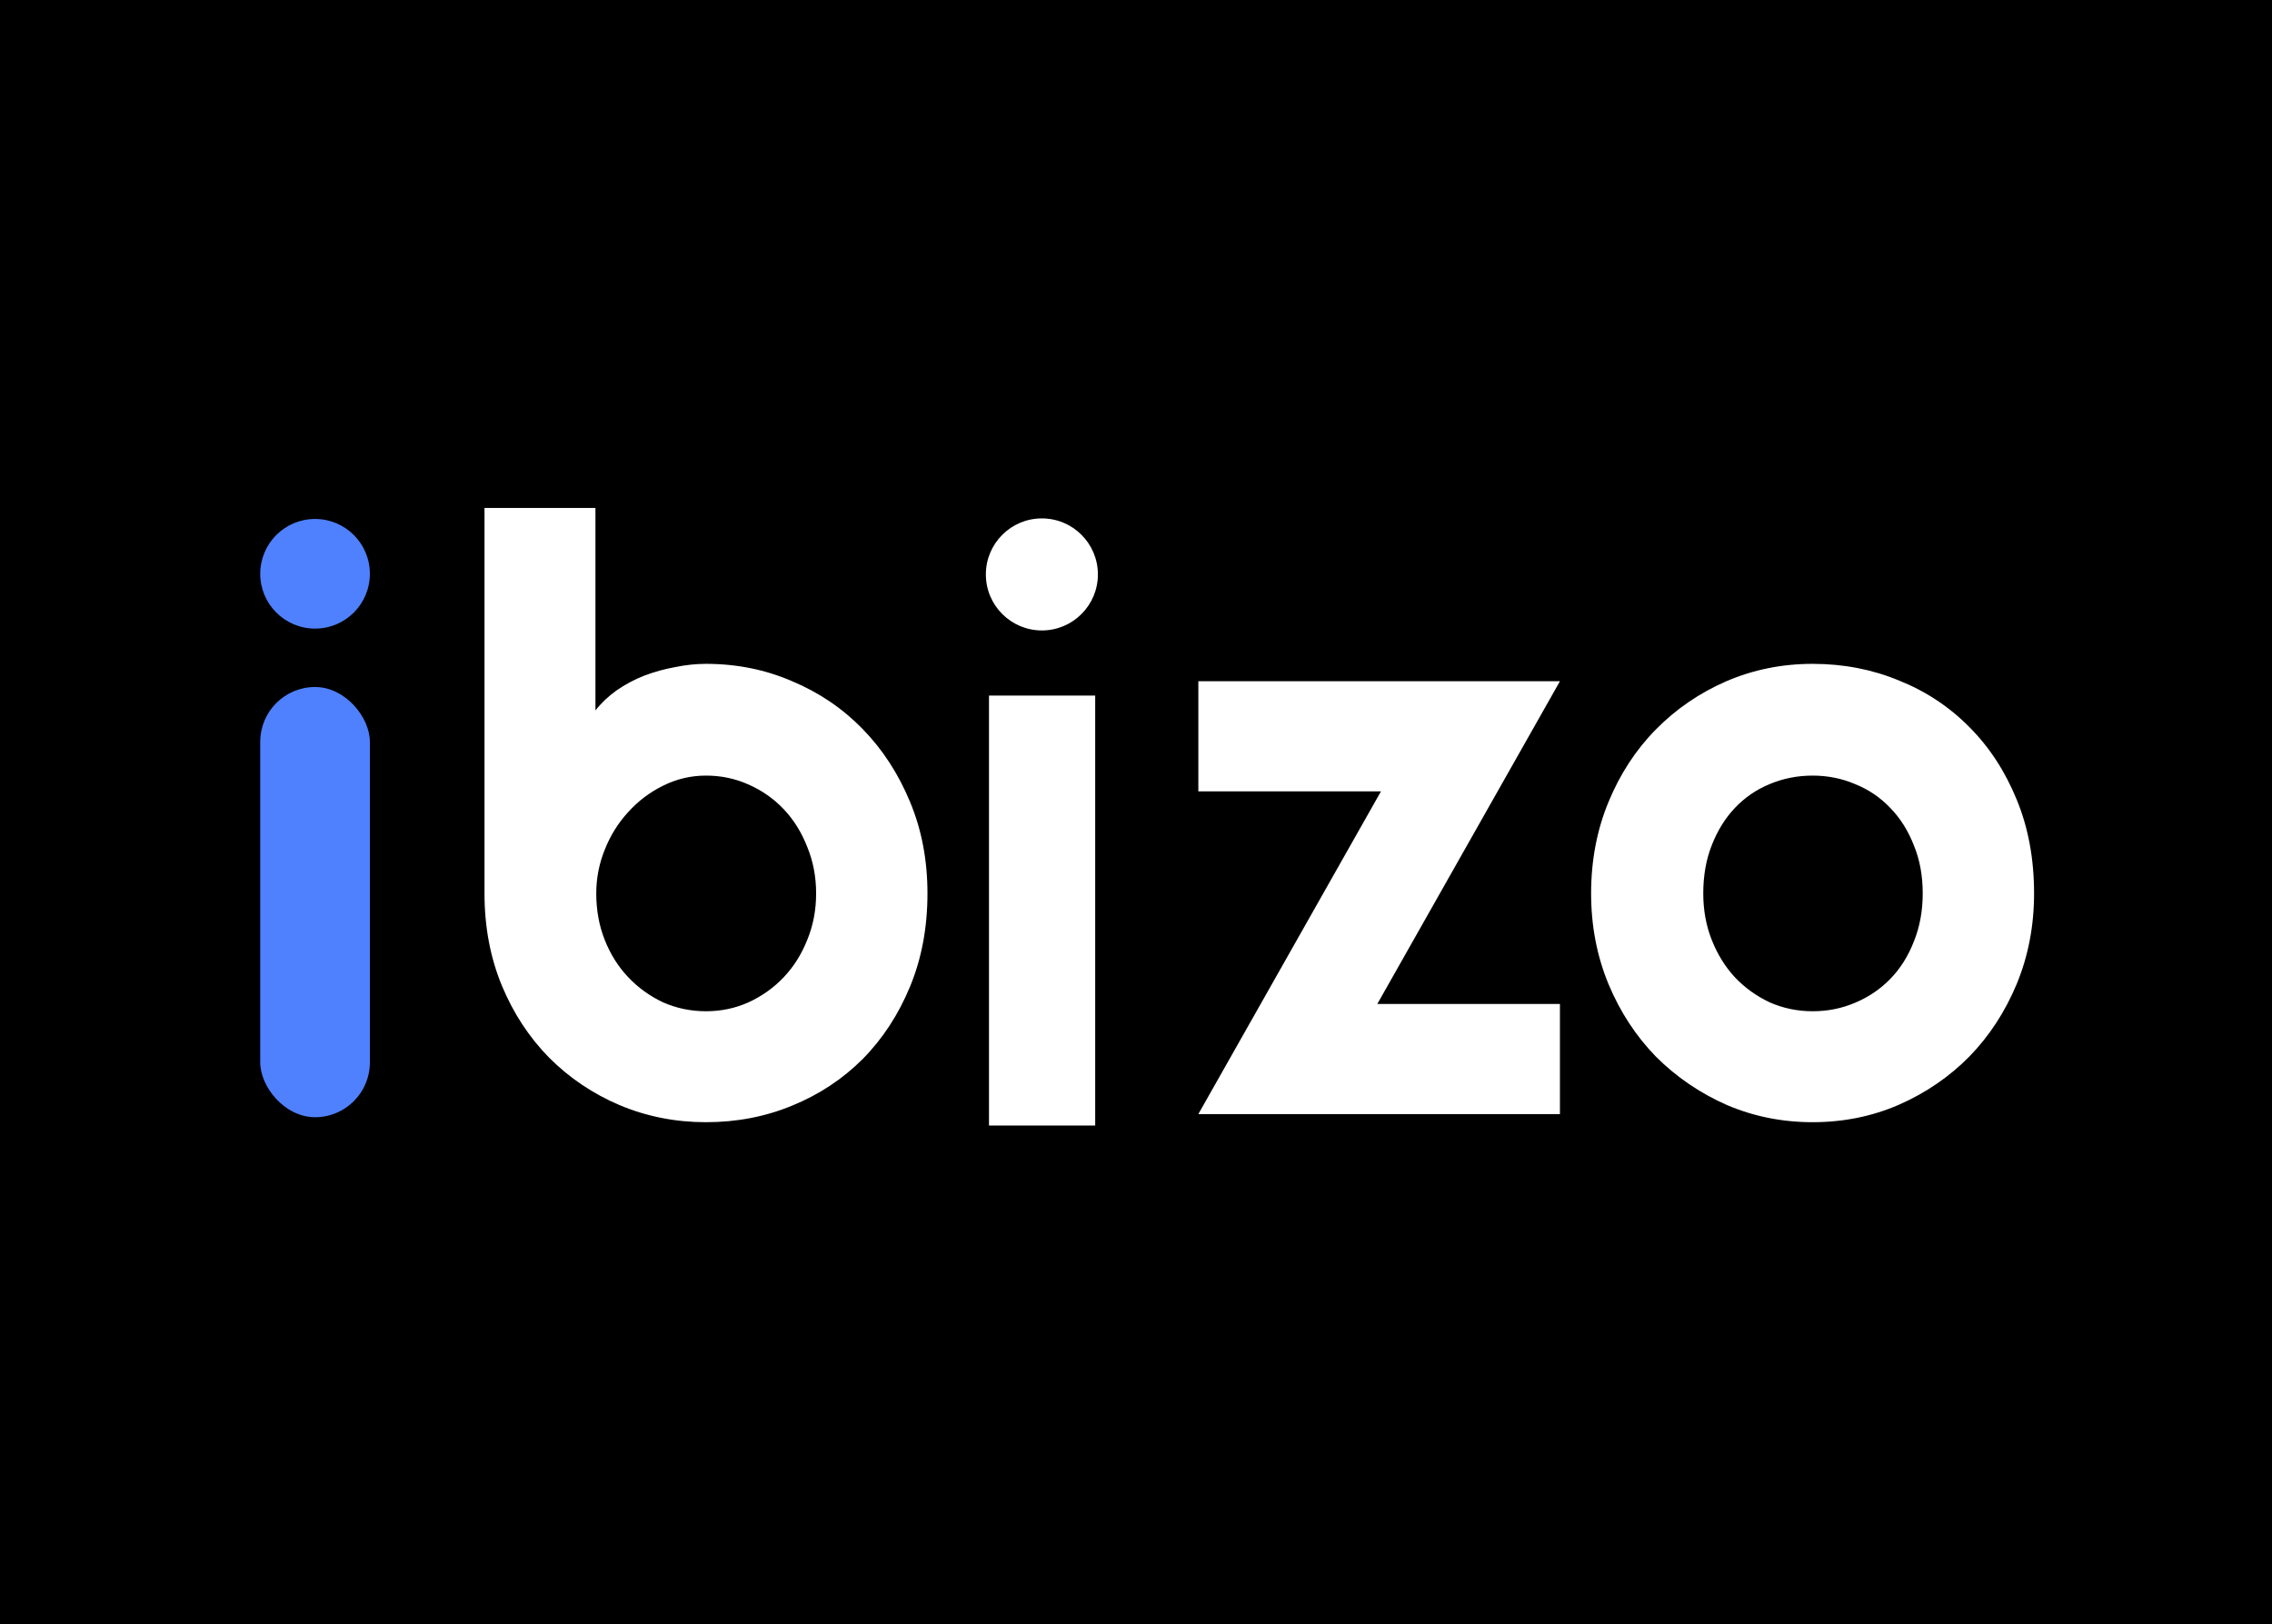 <svg width="1038" height="742" viewBox="0 0 1038 742" fill="none" xmlns="http://www.w3.org/2000/svg">
<rect width="1038" height="742" fill="black"/>
<path d="M423.728 408.182C423.728 423.721 421.077 437.903 415.774 450.729C410.471 463.555 403.256 474.592 394.13 483.842C385.004 492.968 374.275 500.059 361.942 505.115C349.733 510.172 336.599 512.7 322.54 512.7C308.604 512.7 295.47 510.11 283.138 504.93C270.928 499.751 260.199 492.536 250.95 483.287C241.824 474.037 234.609 463.061 229.306 450.359C224.003 437.533 221.352 423.474 221.352 408.182V232.074H272.038V324.567C274.751 321.114 278.02 318.031 281.843 315.318C285.789 312.605 289.982 310.385 294.422 308.659C298.985 306.932 303.671 305.637 308.481 304.774C313.291 303.787 317.977 303.294 322.54 303.294C336.599 303.294 349.733 305.945 361.942 311.248C374.275 316.428 385.004 323.704 394.13 333.077C403.256 342.45 410.471 353.549 415.774 366.375C421.077 379.077 423.728 393.013 423.728 408.182ZM372.857 408.182C372.857 400.536 371.5 393.444 368.787 386.908C366.197 380.249 362.621 374.514 358.058 369.704C353.494 364.895 348.13 361.133 341.964 358.42C335.921 355.707 329.446 354.35 322.54 354.35C315.634 354.35 309.098 355.892 302.931 358.975C296.888 361.935 291.585 365.943 287.022 370.999C282.459 375.932 278.883 381.667 276.293 388.203C273.703 394.616 272.408 401.276 272.408 408.182C272.408 415.828 273.703 422.919 276.293 429.455C278.883 435.992 282.459 441.665 287.022 446.474C291.585 451.284 296.888 455.107 302.931 457.943C309.098 460.657 315.634 462.013 322.54 462.013C329.446 462.013 335.921 460.657 341.964 457.943C348.13 455.107 353.494 451.284 358.058 446.474C362.621 441.665 366.197 435.992 368.787 429.455C371.5 422.919 372.857 415.828 372.857 408.182ZM712.679 509H547.485L630.914 361.565H547.485V311.248H712.679L629.249 458.683H712.679V509ZM929.299 408.182C929.299 422.981 926.647 436.793 921.344 449.619C916.041 462.321 908.827 473.359 899.701 482.732C890.575 491.981 879.845 499.319 867.513 504.745C855.304 510.048 842.17 512.7 828.111 512.7C814.175 512.7 801.041 510.048 788.708 504.745C776.499 499.319 765.77 491.981 756.521 482.732C747.394 473.359 740.18 462.321 734.877 449.619C729.574 436.793 726.923 422.981 726.923 408.182C726.923 393.136 729.574 379.2 734.877 366.375C740.18 353.549 747.394 342.511 756.521 333.262C765.77 323.889 776.499 316.551 788.708 311.248C801.041 305.945 814.175 303.294 828.111 303.294C842.17 303.294 855.304 305.822 867.513 310.878C879.845 315.811 890.575 322.903 899.701 332.152C908.827 341.278 916.041 352.316 921.344 365.265C926.647 378.091 929.299 392.396 929.299 408.182ZM878.427 408.182C878.427 400.042 877.071 392.705 874.358 386.168C871.768 379.509 868.191 373.836 863.628 369.149C859.065 364.34 853.701 360.702 847.534 358.235C841.491 355.645 835.017 354.35 828.111 354.35C821.204 354.35 814.668 355.645 808.502 358.235C802.459 360.702 797.156 364.34 792.593 369.149C788.153 373.836 784.639 379.509 782.049 386.168C779.459 392.705 778.164 400.042 778.164 408.182C778.164 415.828 779.459 422.919 782.049 429.455C784.639 435.992 788.153 441.665 792.593 446.474C797.156 451.284 802.459 455.107 808.502 457.943C814.668 460.657 821.204 462.013 828.111 462.013C835.017 462.013 841.491 460.718 847.534 458.128C853.701 455.539 859.065 451.901 863.628 447.214C868.191 442.528 871.768 436.855 874.358 430.195C877.071 423.536 878.427 416.198 878.427 408.182Z" fill="white"/>
<rect x="118.892" y="313.876" width="50.092" height="196.549" rx="25.046" fill="#4F81FF"/>
<circle cx="143.937" cy="262.147" r="25.046" fill="#4F81FF"/>
<path d="M500.356 317.79H451.836V514.226H500.356V317.79Z" fill="white"/>
<circle cx="475.999" cy="262.44" r="25.594" fill="white"/>
</svg>
